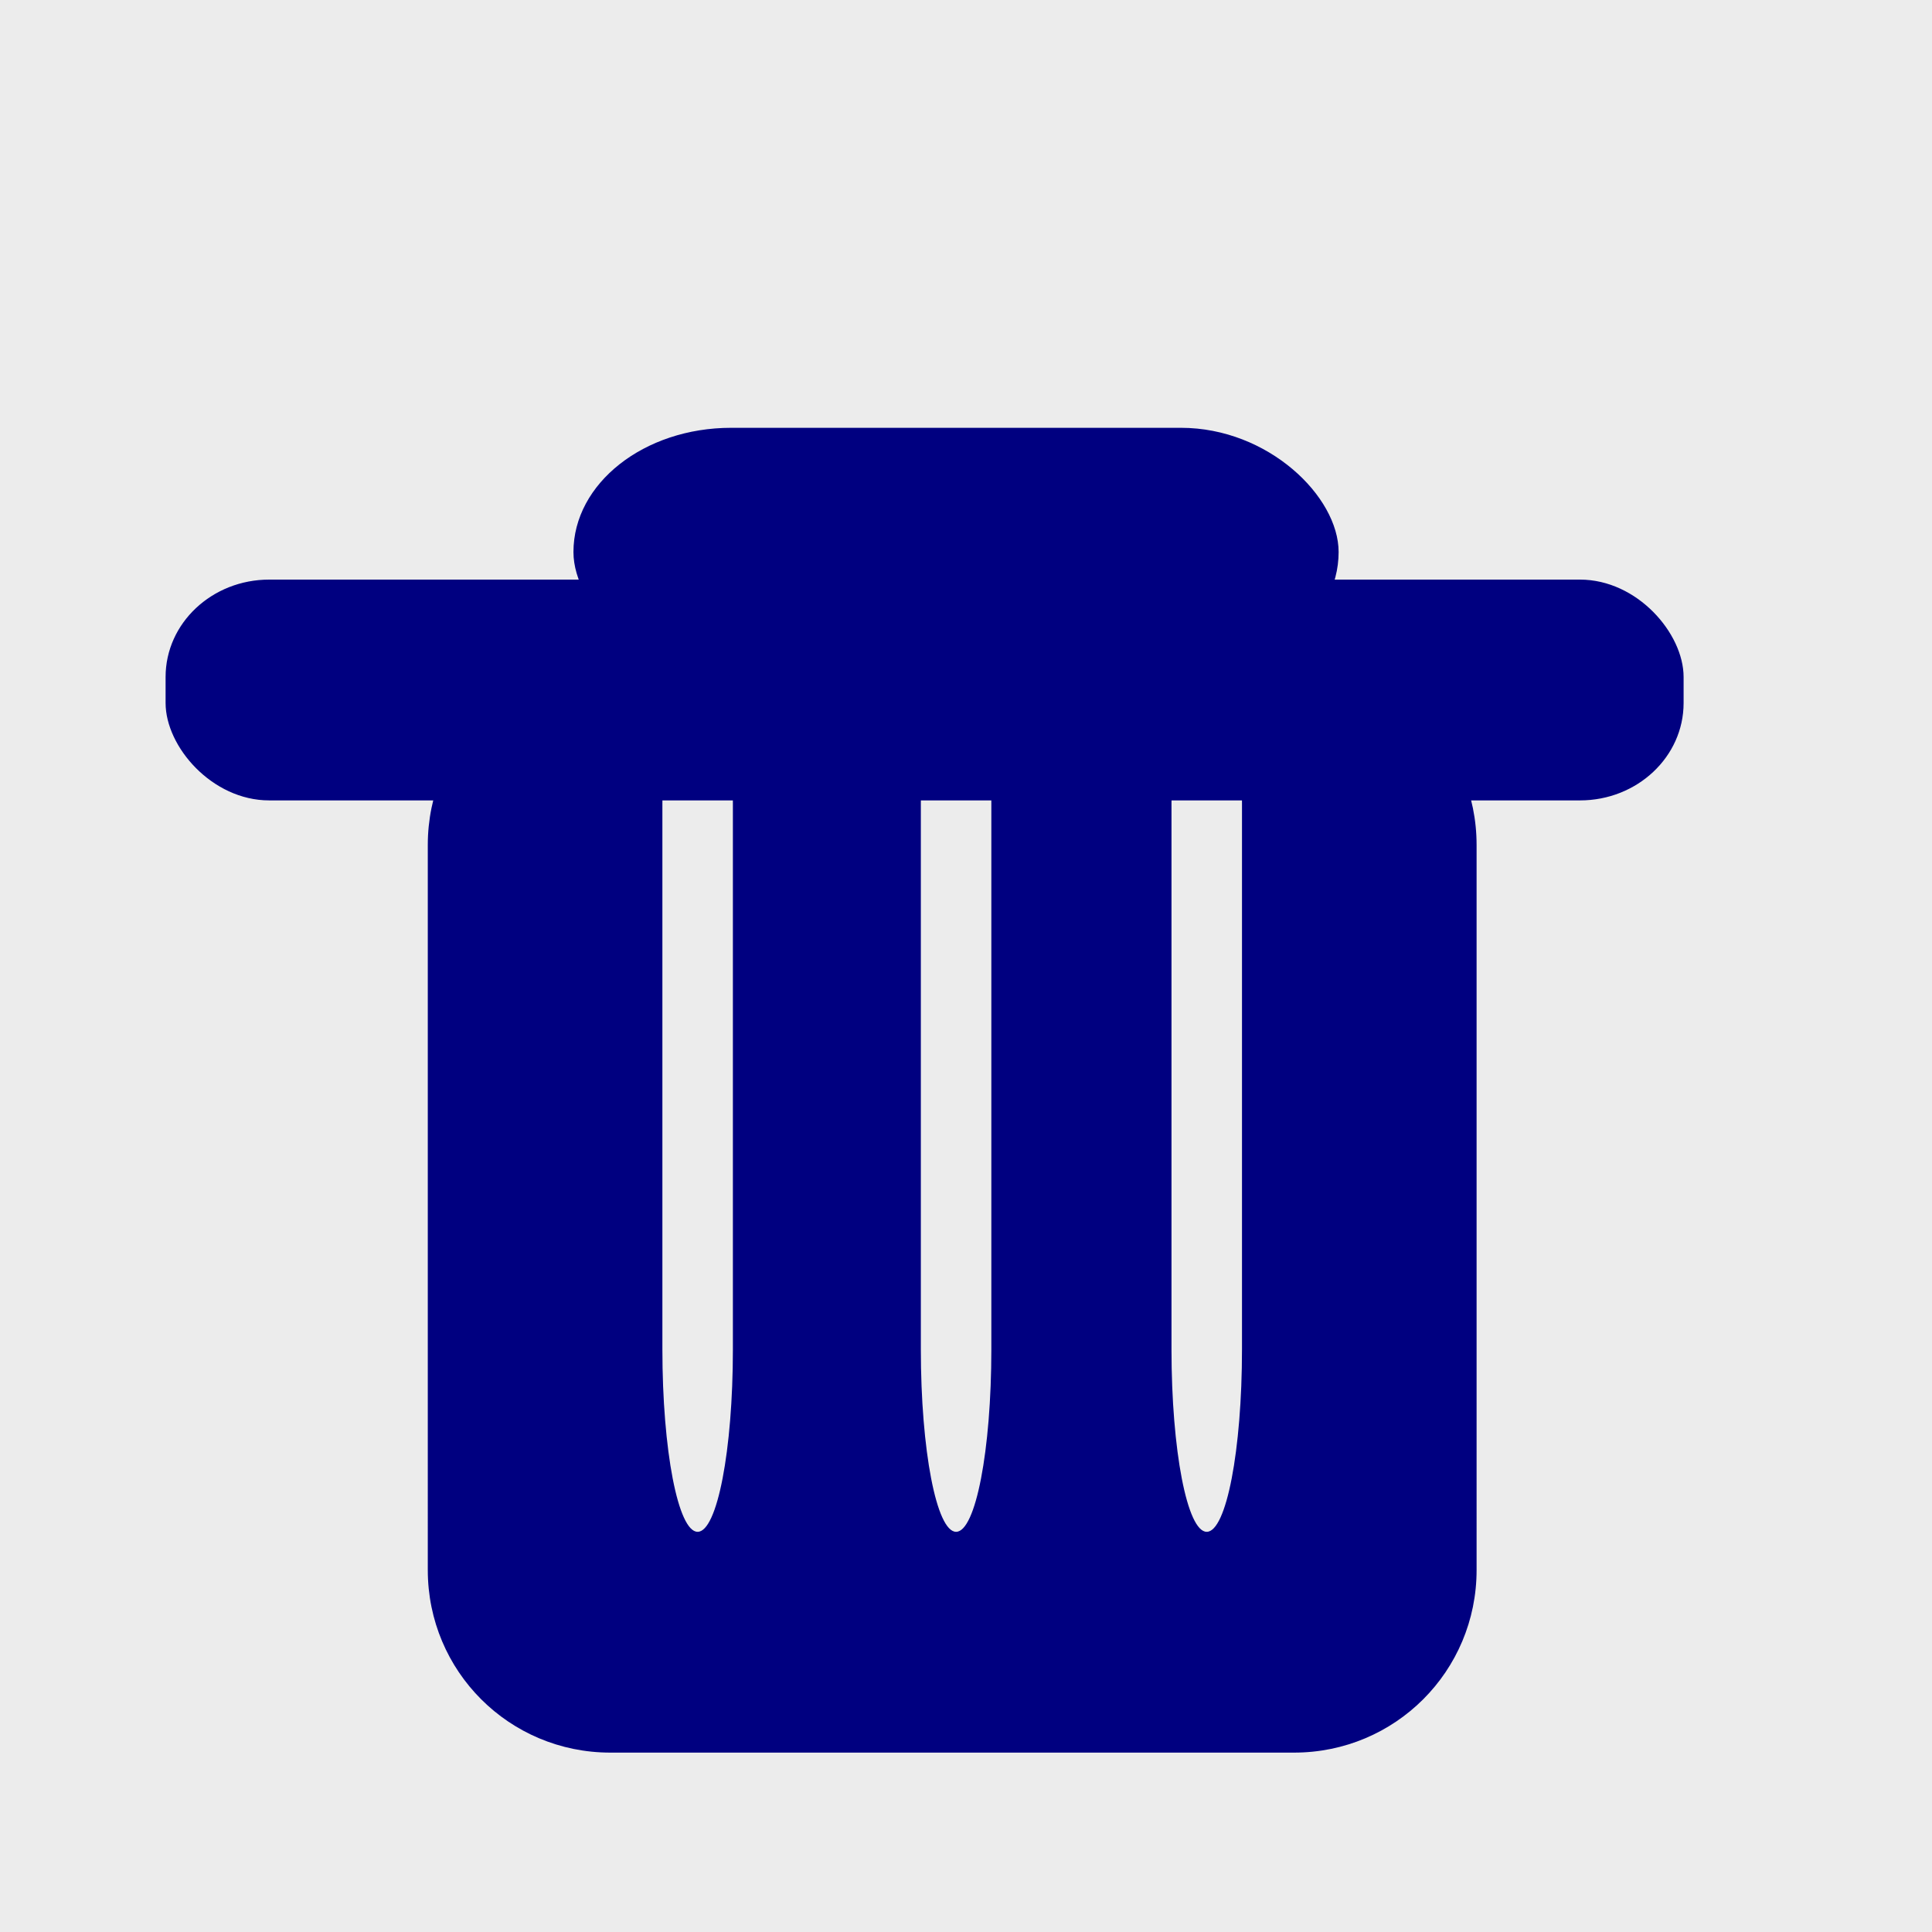 <?xml version="1.0" encoding="UTF-8" standalone="no"?>
<!-- Created with Inkscape (http://www.inkscape.org/) -->

<svg
   xmlns:dc="http://purl.org/dc/elements/1.1/"
   xmlns:cc="http://creativecommons.org/ns#"
   xmlns:rdf="http://www.w3.org/1999/02/22-rdf-syntax-ns#"
   xmlns:svg="http://www.w3.org/2000/svg"
   xmlns="http://www.w3.org/2000/svg"
   xmlns:sodipodi="http://sodipodi.sourceforge.net/DTD/sodipodi-0.dtd"
   xmlns:inkscape="http://www.inkscape.org/namespaces/inkscape"
   width="400"
   height="400"
   viewBox="0 0 105.833 105.833"
   version="1.1"
   id="svg34"
   inkscape:version="0.92.2 (5c3e80d, 2017-08-06)"
   sodipodi:docname="Editor_TrashWaveButton.svg"
   inkscape:export-filename="C:\Users\Barna\source\repos\Bugs-and-Berries\inkscape files\Editor_AddWaveButton.png"
   inkscape:export-xdpi="96"
   inkscape:export-ydpi="96">
  <defs
     id="defs28">
    <inkscape:perspective
       sodipodi:type="inkscape:persp3d"
       inkscape:vp_x="0 : 52.91667 : 1"
       inkscape:vp_y="0 : 1000 : 0"
       inkscape:vp_z="105.83333 : 52.91667 : 1"
       inkscape:persp3d-origin="52.916665 : 35.27778 : 1"
       id="perspective91" />
  </defs>
  <sodipodi:namedview
     id="base"
     pagecolor="#ffffff"
     bordercolor="#666666"
     borderopacity="1.0"
     inkscape:pageopacity="0.0"
     inkscape:pageshadow="2"
     inkscape:zoom="0.35"
     inkscape:cx="-155.71429"
     inkscape:cy="-29.434816"
     inkscape:document-units="mm"
     inkscape:current-layer="layer3"
     showgrid="false"
     units="px"
     inkscape:pagecheckerboard="true"
     inkscape:window-width="2160"
     inkscape:window-height="1346"
     inkscape:window-x="-11"
     inkscape:window-y="-11"
     inkscape:window-maximized="1" />
  <g
     inkscape:label="Layer 1"
     inkscape:groupmode="layer"
     id="layer1"
     transform="translate(0,-191.167)" />
  <g
     inkscape:groupmode="layer"
     id="layer2"
     inkscape:label="Layer 2"
     style="opacity:1">
    <rect
       style="fill:#ececec;fill-opacity:1;stroke-width:0.21"
       id="rect37"
       width="106.589"
       height="107.345"
       x="4.0871748e-007"
       y="2.2706536e-007" />
  </g>
  <g
     inkscape:groupmode="layer"
     id="layer3"
     inkscape:label="Layer 3">
    <path
       style="fill:#000080;fill-opacity:1;stroke-width:0.265"
       d="m 38.216,34.018 c -0.467,0 -0.894,0.85 -1.227,2.268 h 2.454 c -0.333,-1.418 -0.761,-2.268 -1.227,-2.268 z m 1.227,2.268 c 0.43,1.831 0.704,4.61 0.704,7.732 v 29.893 c 0,5.54 -0.862,10 -1.931,10 -1.07,0 -1.931,-4.46 -1.931,-10 V 44.018 c 0,-3.122 0.274,-5.901 0.704,-7.732 h -3.555 c -5.54,0 -10,4.46 -10,10 V 86.006 c 0,5.54 4.46,10 10,10 h 37.452 c 5.54,0 10,-4.46 10,-10 V 46.286 c 0,-5.54 -4.46,-10 -10,-10 h -3.555 c 0.43,1.831 0.704,4.61 0.704,7.732 v 29.893 c 0,5.54 -0.861,10 -1.931,10 -1.07,0 -1.931,-4.46 -1.931,-10 V 44.018 c 0,-3.122 0.274,-5.901 0.704,-7.732 h -11.276 c 0.43,1.831 0.704,4.61 0.704,7.732 v 29.893 c 0,5.54 -0.862,10 -1.931,10 -1.07,0 -1.931,-4.46 -1.931,-10 V 44.018 c 0,-3.122 0.274,-5.901 0.704,-7.732 z m 11.705,0 h 2.454 c -0.333,-1.418 -0.761,-2.268 -1.227,-2.268 -0.467,0 -0.894,0.85 -1.227,2.268 z m 13.73,0 h 2.454 c -0.333,-1.418 -0.76,-2.268 -1.227,-2.268 -0.467,0 -0.894,0.85 -1.227,2.268 z"
       id="rect169"
       inkscape:connector-curvature="0" />
    <rect
       style="fill:#000080;fill-opacity:1;stroke-width:0.193"
       id="rect180"
       width="83.155"
       height="12.095"
       x="9.071"
       y="31.75"
       rx="5.676"
       ry="5.333" />
    <rect
       style="fill:#000080;fill-opacity:1;stroke-width:0.326"
       id="rect182"
       width="41.915"
       height="13.607"
       x="31.413"
       y="23.435"
       rx="8.635"
       ry="10" />
  </g>
</svg>

